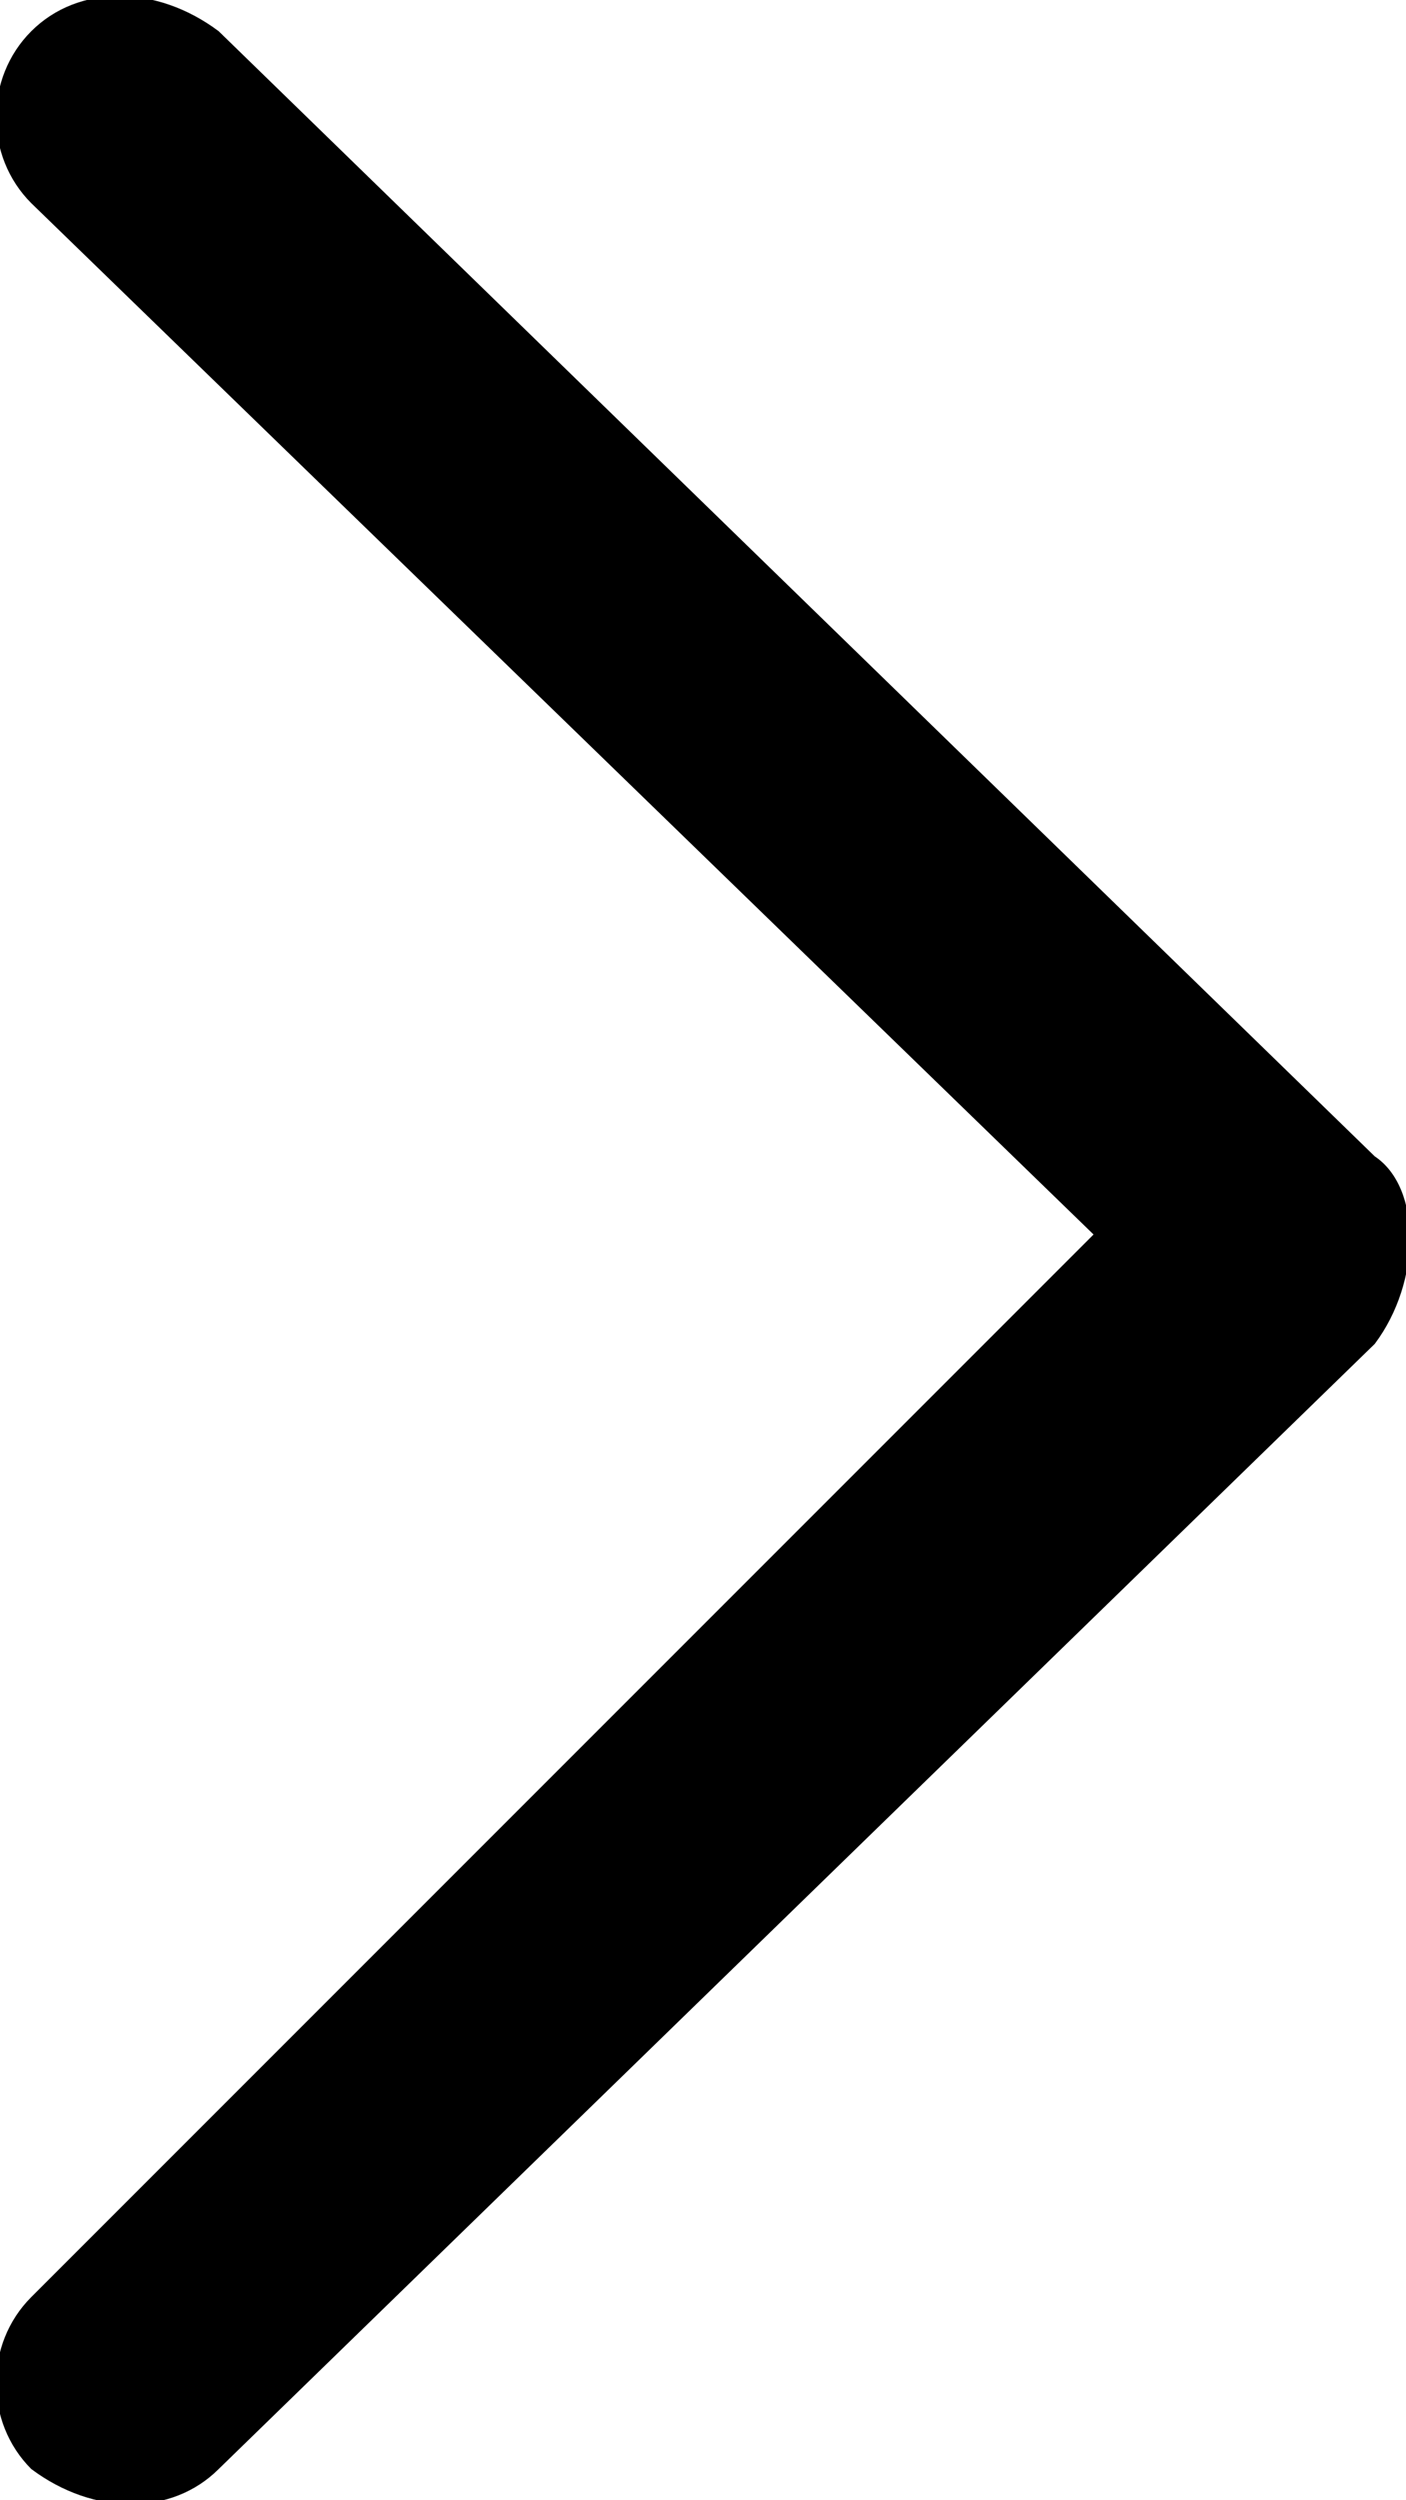 <svg xmlns="http://www.w3.org/2000/svg" width="9" height="16" viewBox="0 0 9 16">
  <path d="M8.8 8.6l-7.4 7.2c-.3.3-.8.3-1.2 0-.3-.3-.3-.8 0-1.1L7 7.9.2 1.3C-.1 1-.1.5.2.2S1-.1 1.4.2l7.4 7.2c.3.2.3.8 0 1.2z"/>
</svg>

